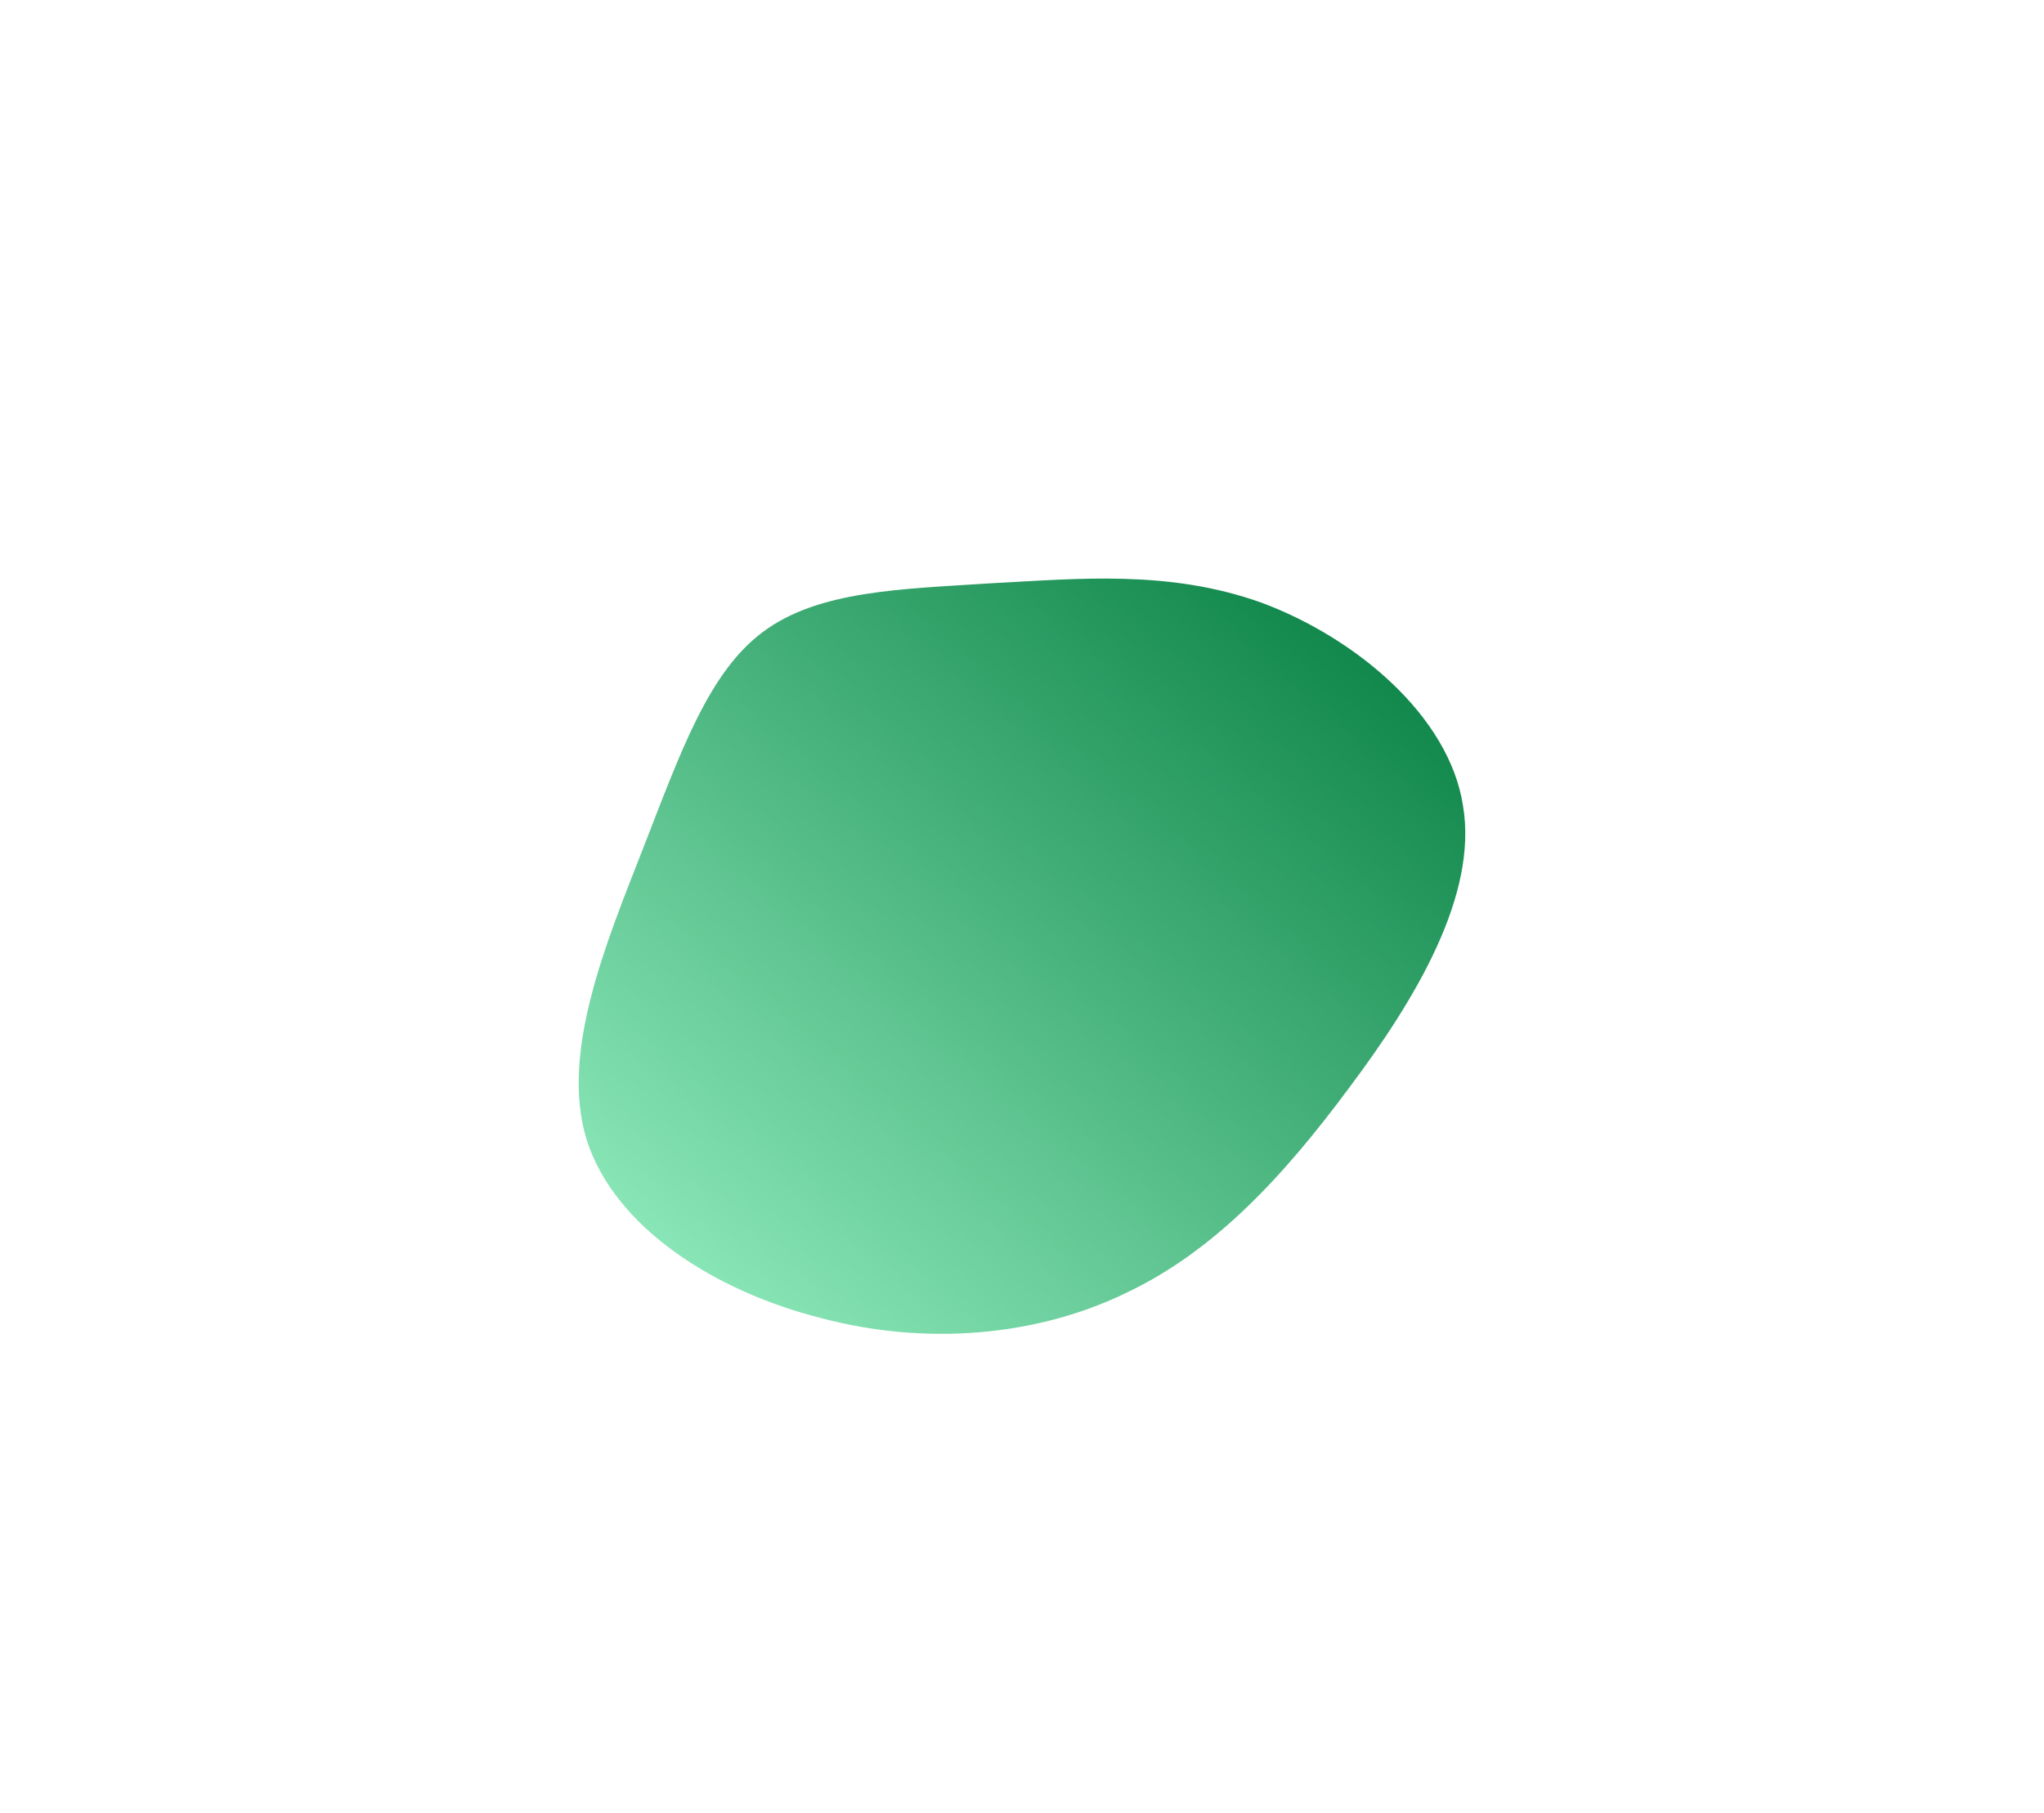 <svg width="717" height="636" viewBox="0 0 717 636" fill="none" xmlns="http://www.w3.org/2000/svg">
<g filter="url(#filter0_f)">
<path d="M442.853 211.587C475.386 223.784 508.325 251.025 513.205 282.738C518.492 314.044 496.532 350.636 473.353 381.536C450.173 412.843 425.773 439.27 394.461 453.907C363.148 468.95 324.515 472.203 287.916 462.445C250.91 453.094 215.531 430.732 205.771 399.832C196.418 369.339 212.684 330.714 225.697 297.375C238.71 264.035 248.47 235.982 267.583 221.751C287.103 207.115 316.382 206.708 347.288 204.675C378.194 203.049 410.32 199.796 442.853 211.587Z" fill="url(#paint0_linear)"/>
</g>
<defs>
<filter id="filter0_f" x="0" y="0" width="717" height="671" filterUnits="userSpaceOnUse" color-interpolation-filters="sRGB">
<feFlood flood-opacity="0" result="BackgroundImageFix"/>
<feBlend mode="normal" in="SourceGraphic" in2="BackgroundImageFix" result="shape"/>
<feGaussianBlur stdDeviation="101.5" result="effect1_foregroundBlur"/>
</filter>
<linearGradient id="paint0_linear" x1="203" y1="468" x2="464.641" y2="160.942" gradientUnits="userSpaceOnUse">
<stop stop-color="#99F2C5"/>
<stop offset="1" stop-color="#017B3D"/>
</linearGradient>
</defs>
</svg>
